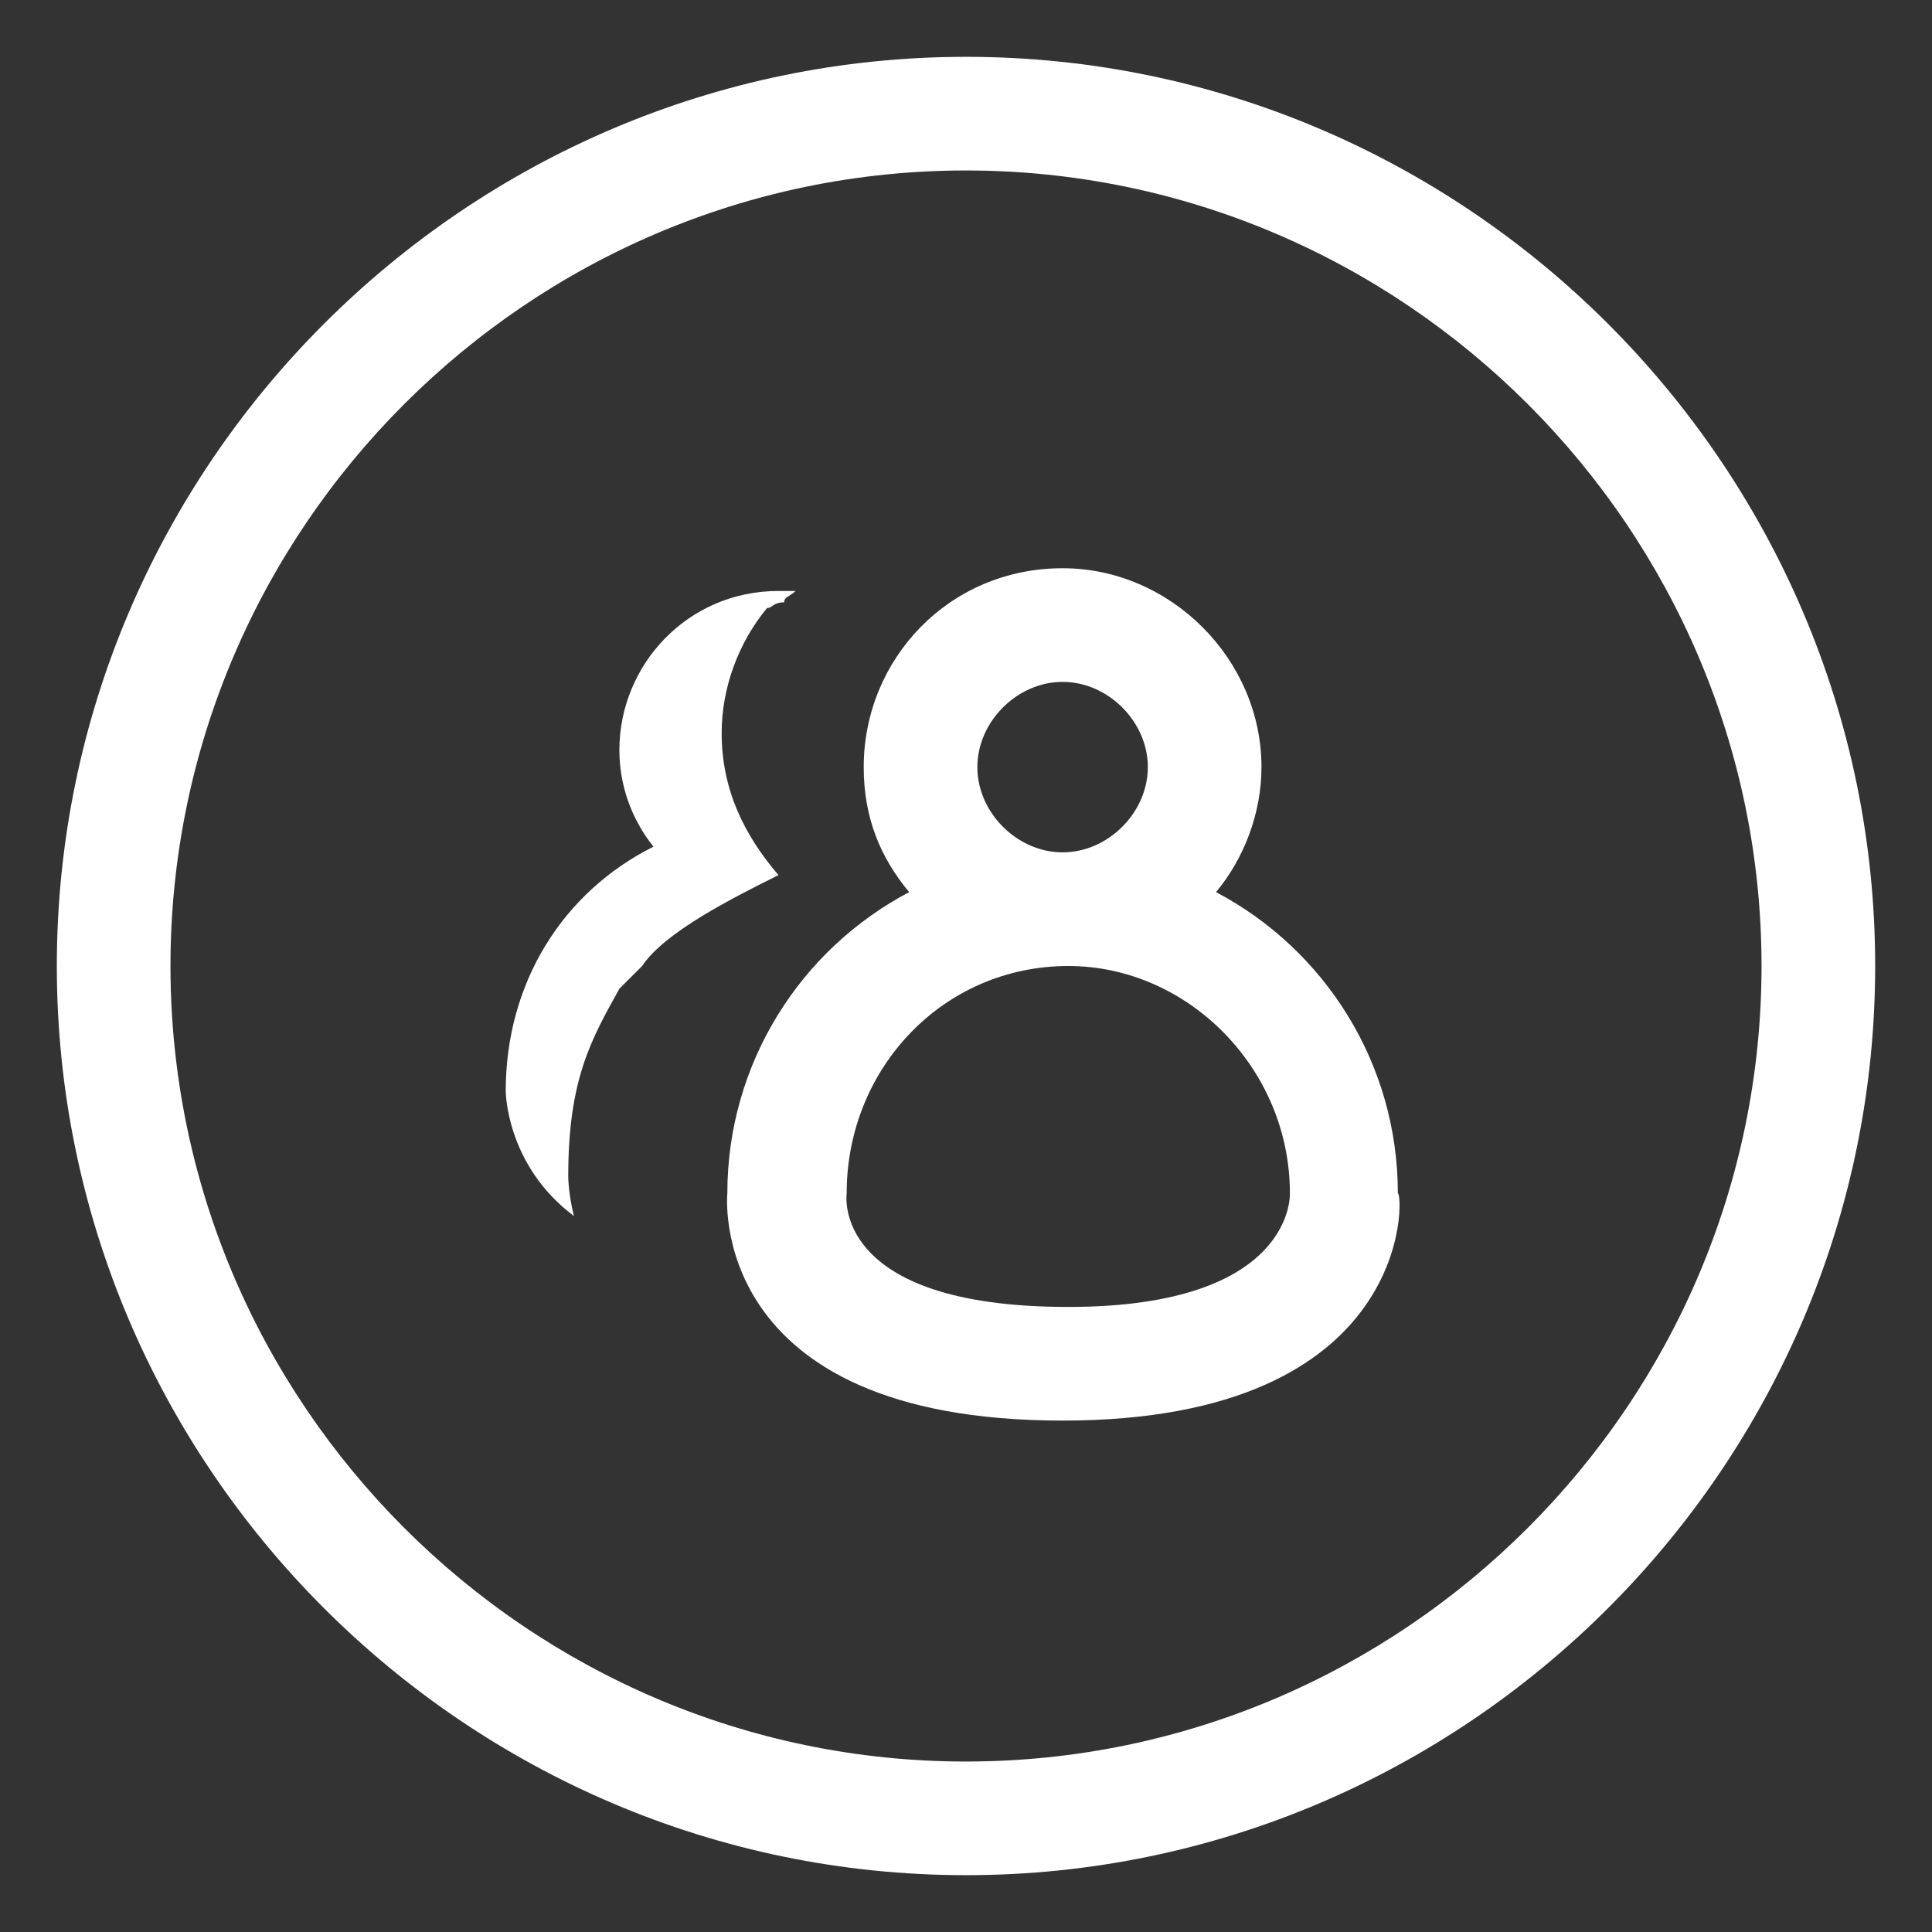 <svg xmlns="http://www.w3.org/2000/svg" id="fs-icon-4" width="34" height="34" viewBox="-1 -1 34 34" x="170" y="34"><rect x="-1" y="-1" width="34" height="34" fill="#333333" stroke="none"/><style>.bust0{fill-rule:evenodd;clip-rule:evenodd;fill:#fff}</style><path class="bust0" d="M16 32C7.2 32 0 24.8 0 16S7.2 0 16 0s16 7.2 16 16-7.2 16-16 16zm0-30C8.3 2 2 8.3 2 16s6.3 14 14 14 14-6.3 14-14S23.7 2 16 2zm1.7 22c-6.3 0-5.9-4-5.9-4 0-2.3 1.3-4.3 3.2-5.3-.5-.6-.8-1.3-.8-2.2 0-1.9 1.5-3.5 3.5-3.5 1.9 0 3.5 1.6 3.5 3.5 0 .8-.3 1.6-.8 2.2 1.9 1 3.2 3 3.2 5.3.1 0 .3 4-5.9 4zm0-13c-.8 0-1.5.7-1.5 1.5s.7 1.5 1.5 1.5 1.5-.7 1.5-1.5-.7-1.5-1.5-1.5zm4 9c0-2.2-1.8-4-3.9-4-2.2 0-3.9 1.8-3.9 4 0 0-.3 2 3.9 2 4 0 3.9-2 3.9-2zM12.5 9.7c-.5.6-.8 1.4-.8 2.2 0 1 .4 1.8 1 2.5-.8.4-2 1-2.4 1.6l-.4.4c-.5.9-.9 1.6-.9 3.3 0 0 0 .3.1.7-1.2-.9-1.2-2.2-1.2-2.2 0-1.9 1-3.5 2.6-4.3-.4-.5-.6-1.1-.6-1.7 0-1.5 1.2-2.8 2.8-2.8h.3c-.1.1-.2.1-.2.2-.2 0-.2.1-.3.1z"/></svg>